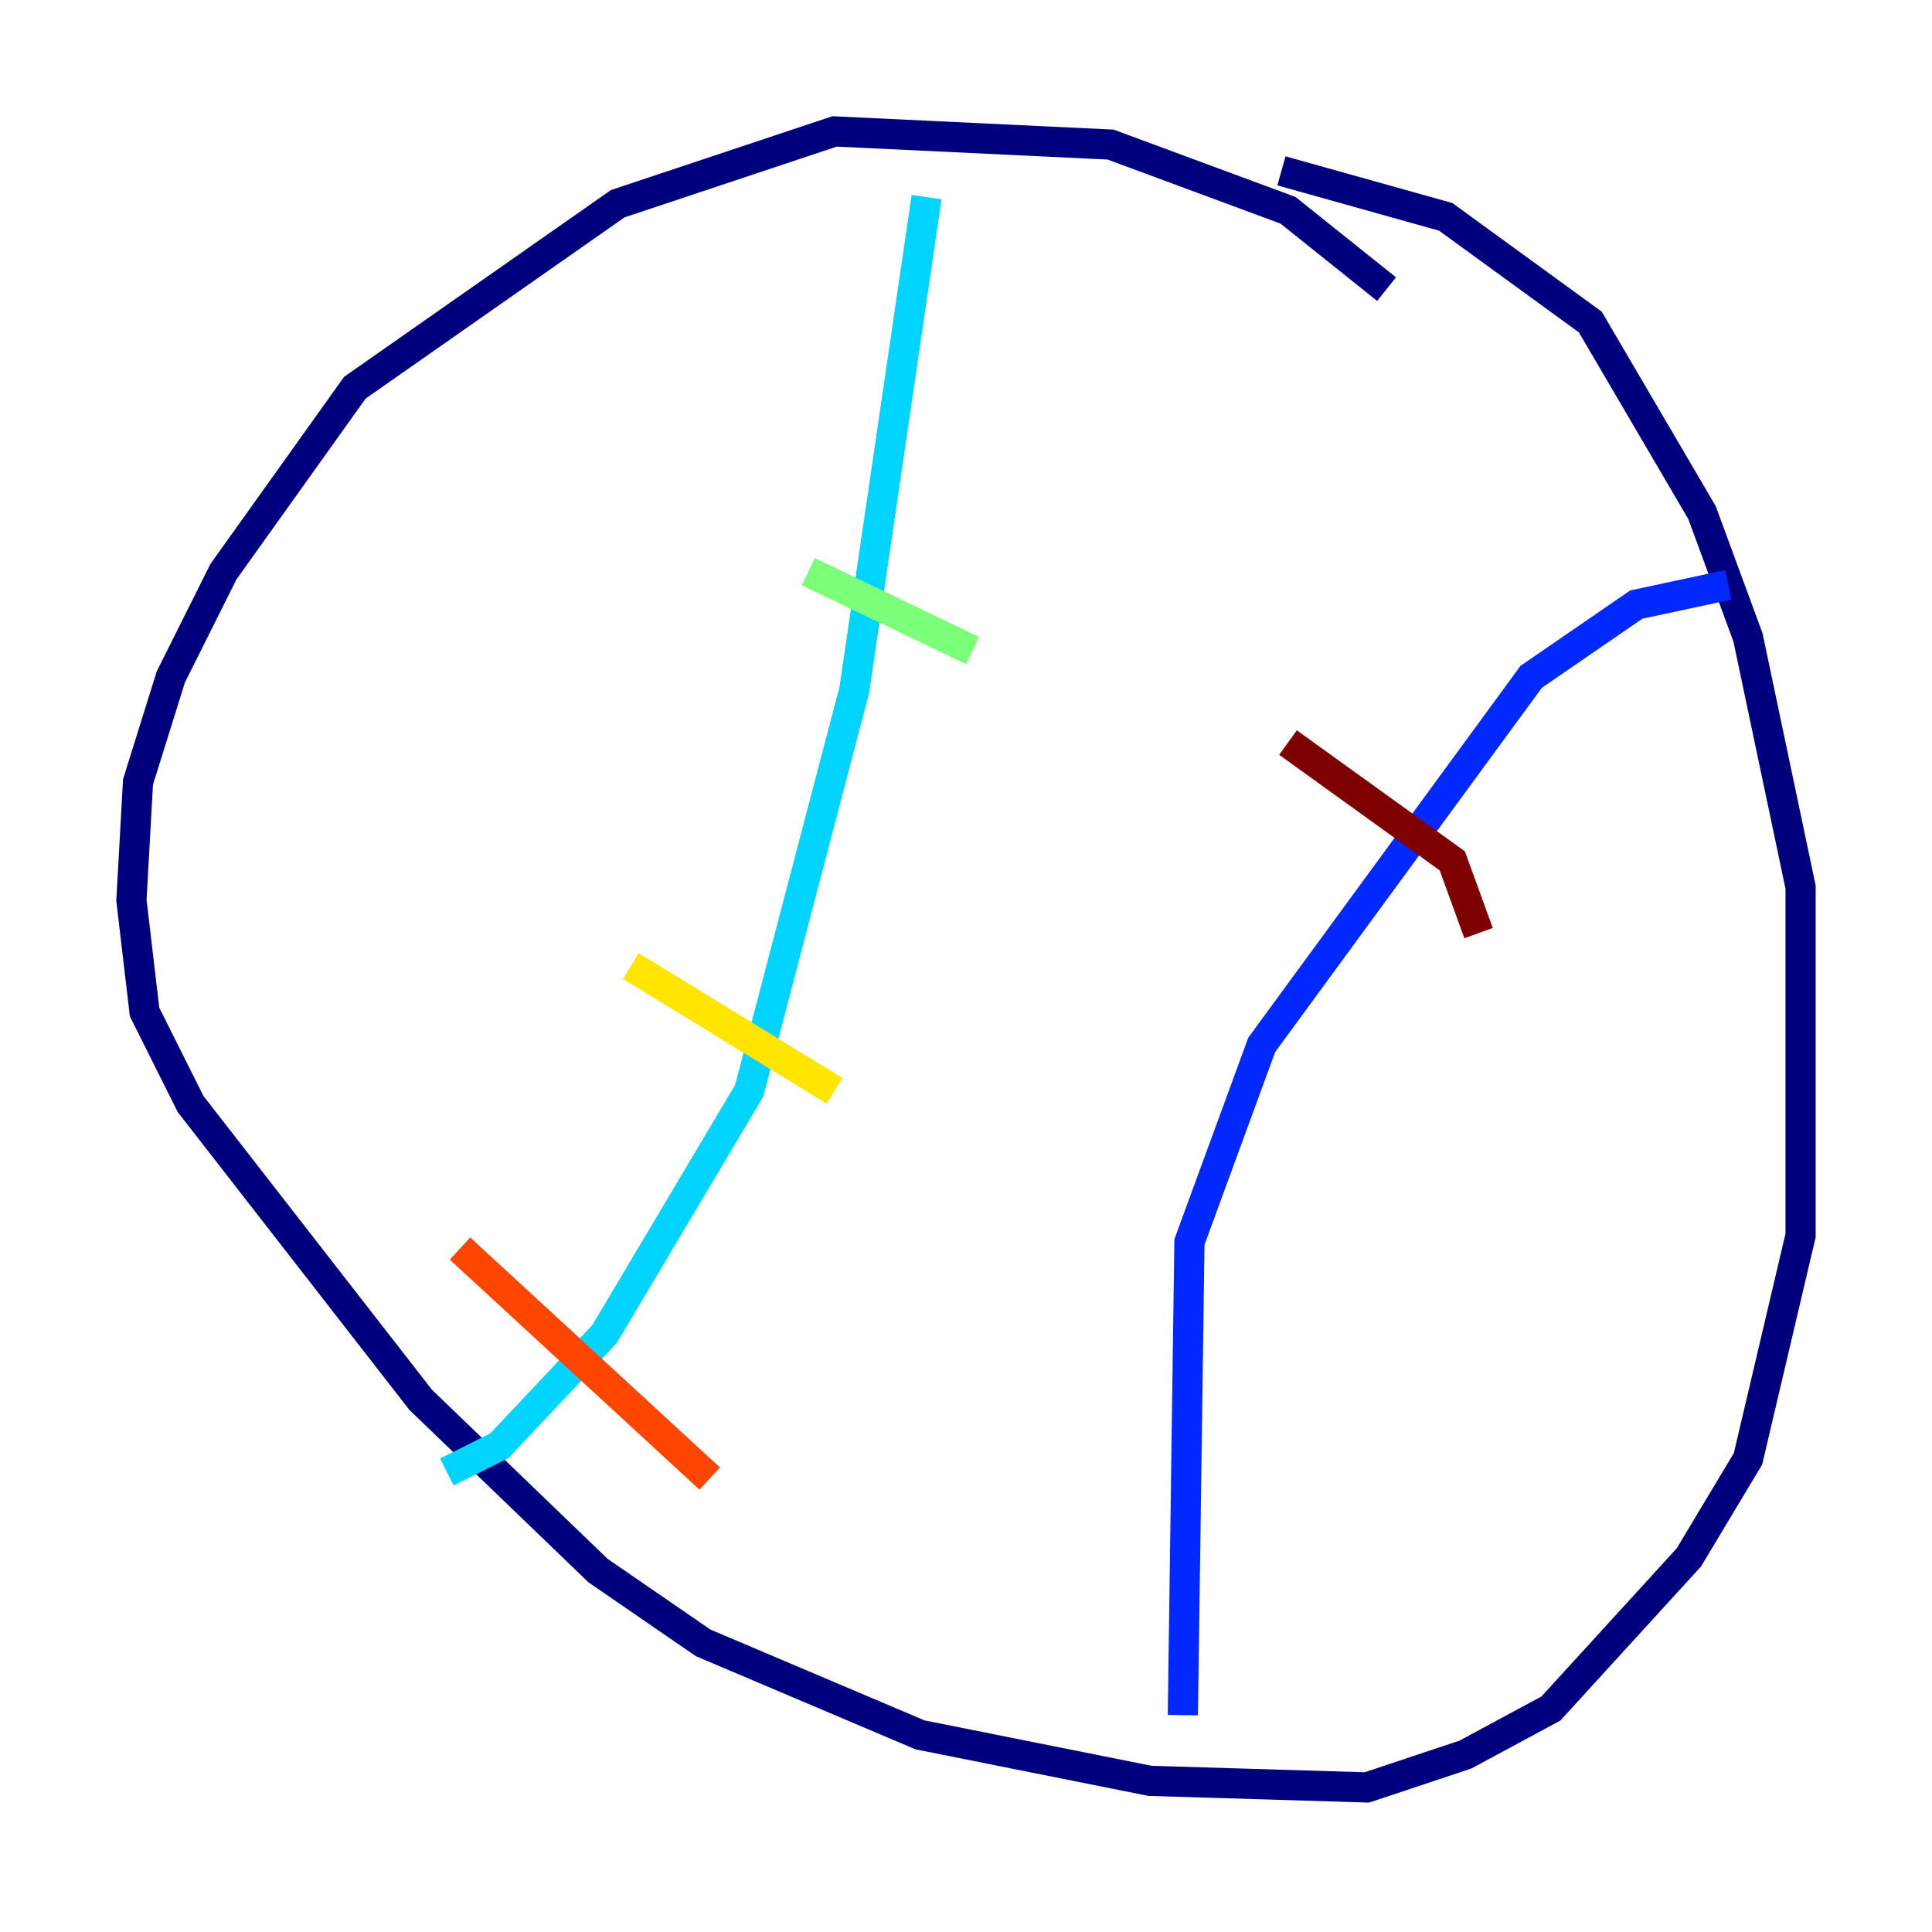 <?xml version="1.0" encoding="utf-8" ?>
<svg baseProfile="tiny" height="128" version="1.2" viewBox="0,0,128,128" width="128" xmlns="http://www.w3.org/2000/svg" xmlns:ev="http://www.w3.org/2001/xml-events" xmlns:xlink="http://www.w3.org/1999/xlink"><defs /><polyline fill="none" points="91.864,19.157 85.333,13.932 73.578,9.578 55.292,8.707 40.925,13.497 23.51,25.687 14.803,37.878 11.32,44.843 9.143,51.809 8.707,59.646 9.578,67.048 12.626,73.143 27.864,92.735 39.619,104.054 46.585,108.844 60.952,114.939 76.191,117.986 90.558,118.422 97.088,116.245 102.748,113.197 111.891,103.184 115.809,96.653 119.293,81.85 119.293,58.776 115.809,42.231 112.762,33.959 105.361,21.333 95.782,14.367 84.898,11.32" stroke="#00007f" stroke-width="2" /><polyline fill="none" points="114.503,38.748 108.408,40.054 101.442,44.843 83.592,69.225 78.803,82.286 78.367,113.633" stroke="#0028ff" stroke-width="2" /><polyline fill="none" points="61.388,13.061 56.599,45.714 49.633,72.272 40.054,88.381 33.088,95.782 29.605,97.524" stroke="#00d4ff" stroke-width="2" /><polyline fill="none" points="64.435,43.102 53.551,37.878" stroke="#7cff79" stroke-width="2" /><polyline fill="none" points="55.292,72.272 41.796,64.0" stroke="#ffe500" stroke-width="2" /><polyline fill="none" points="47.02,97.959 30.476,82.721" stroke="#ff4600" stroke-width="2" /><polyline fill="none" points="97.959,61.823 96.218,57.034 85.333,49.197" stroke="#7f0000" stroke-width="2" /></svg>